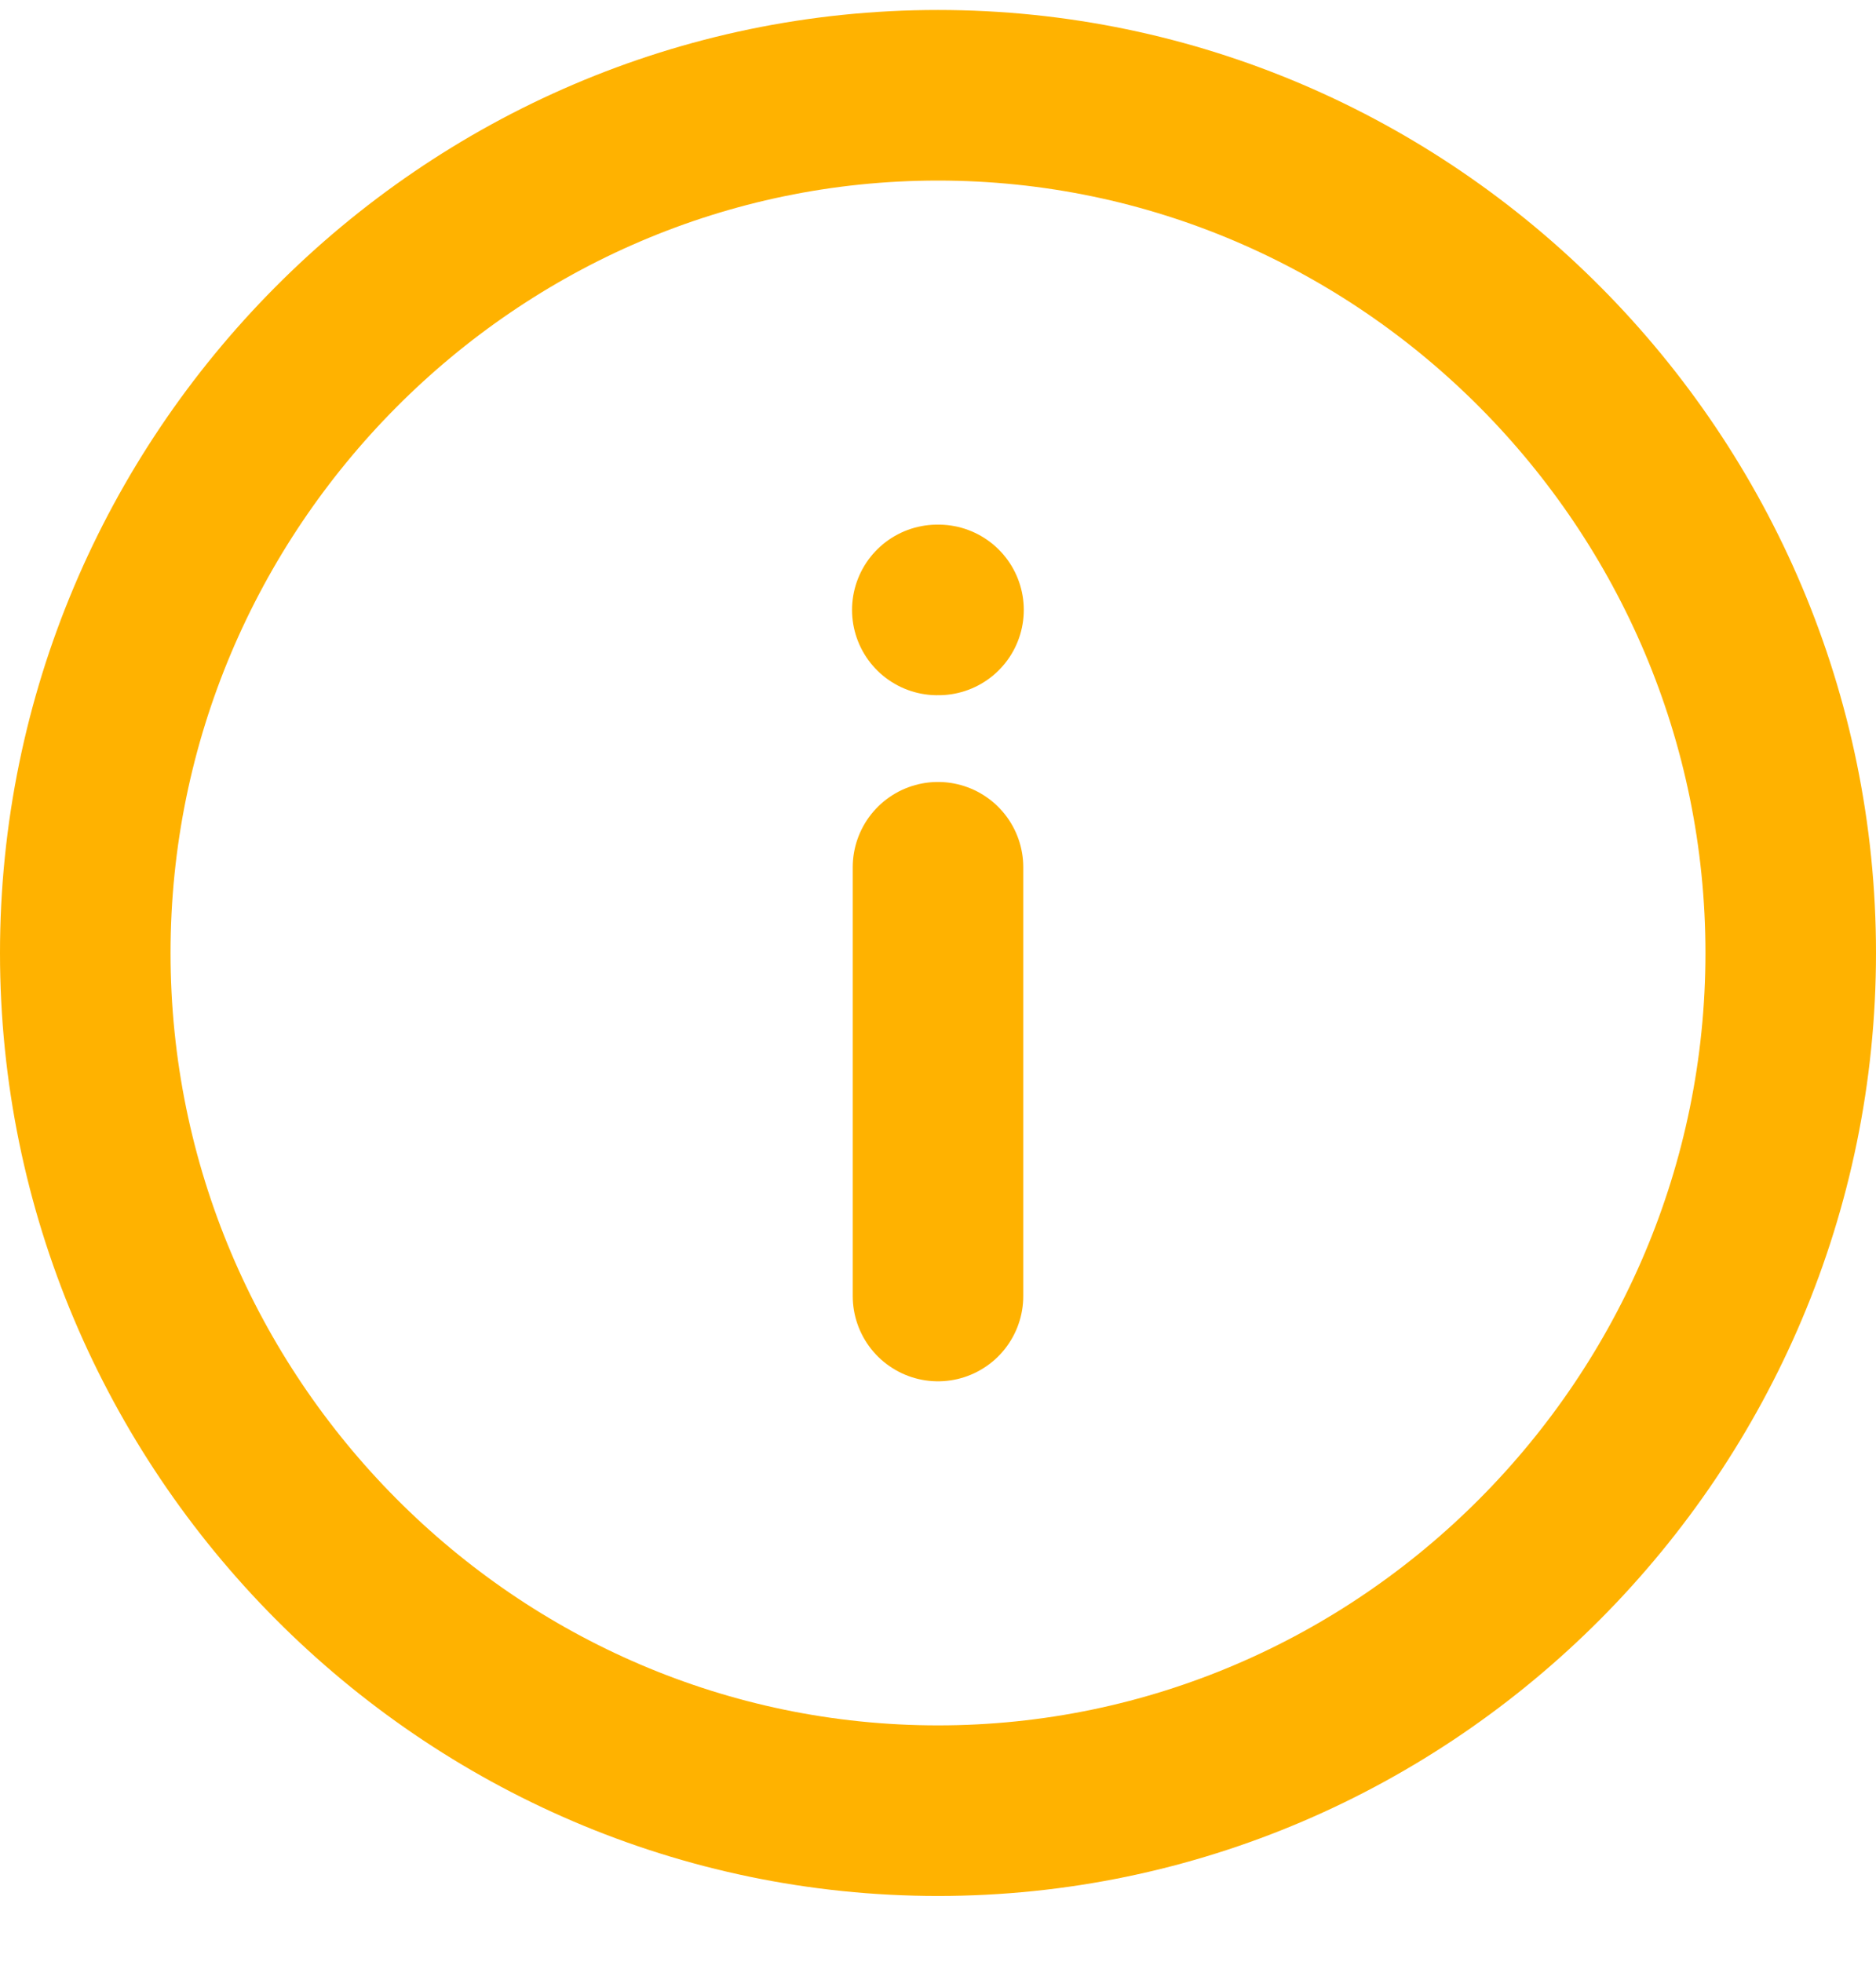 <svg width="22" height="23" viewBox="0 0 22 23" fill="none" xmlns="http://www.w3.org/2000/svg">
<g id="&#240;&#159;&#166;&#134; icon &#34;info circle&#34;">
<g id="Group">
<path id="Vector" d="M11 1.117C5.5 1.117 1 5.642 1 11.173C1 16.704 5.5 21.229 11 21.229C16.5 21.229 21 16.704 21 11.173C21 5.642 16.5 1.117 11 1.117Z" stroke="#FFB200" stroke-width="2" stroke-linecap="round" stroke-linejoin="round"/>
<path id="Vector_2" d="M11 15.195L11 10.168" stroke="#FFB200" stroke-width="2" stroke-linecap="round" stroke-linejoin="round"/>
<path id="Vector_3" d="M11.006 7.151L10.992 7.151" stroke="#FFB200" stroke-width="2" stroke-linecap="round" stroke-linejoin="round"/>
</g>
</g>
</svg>
